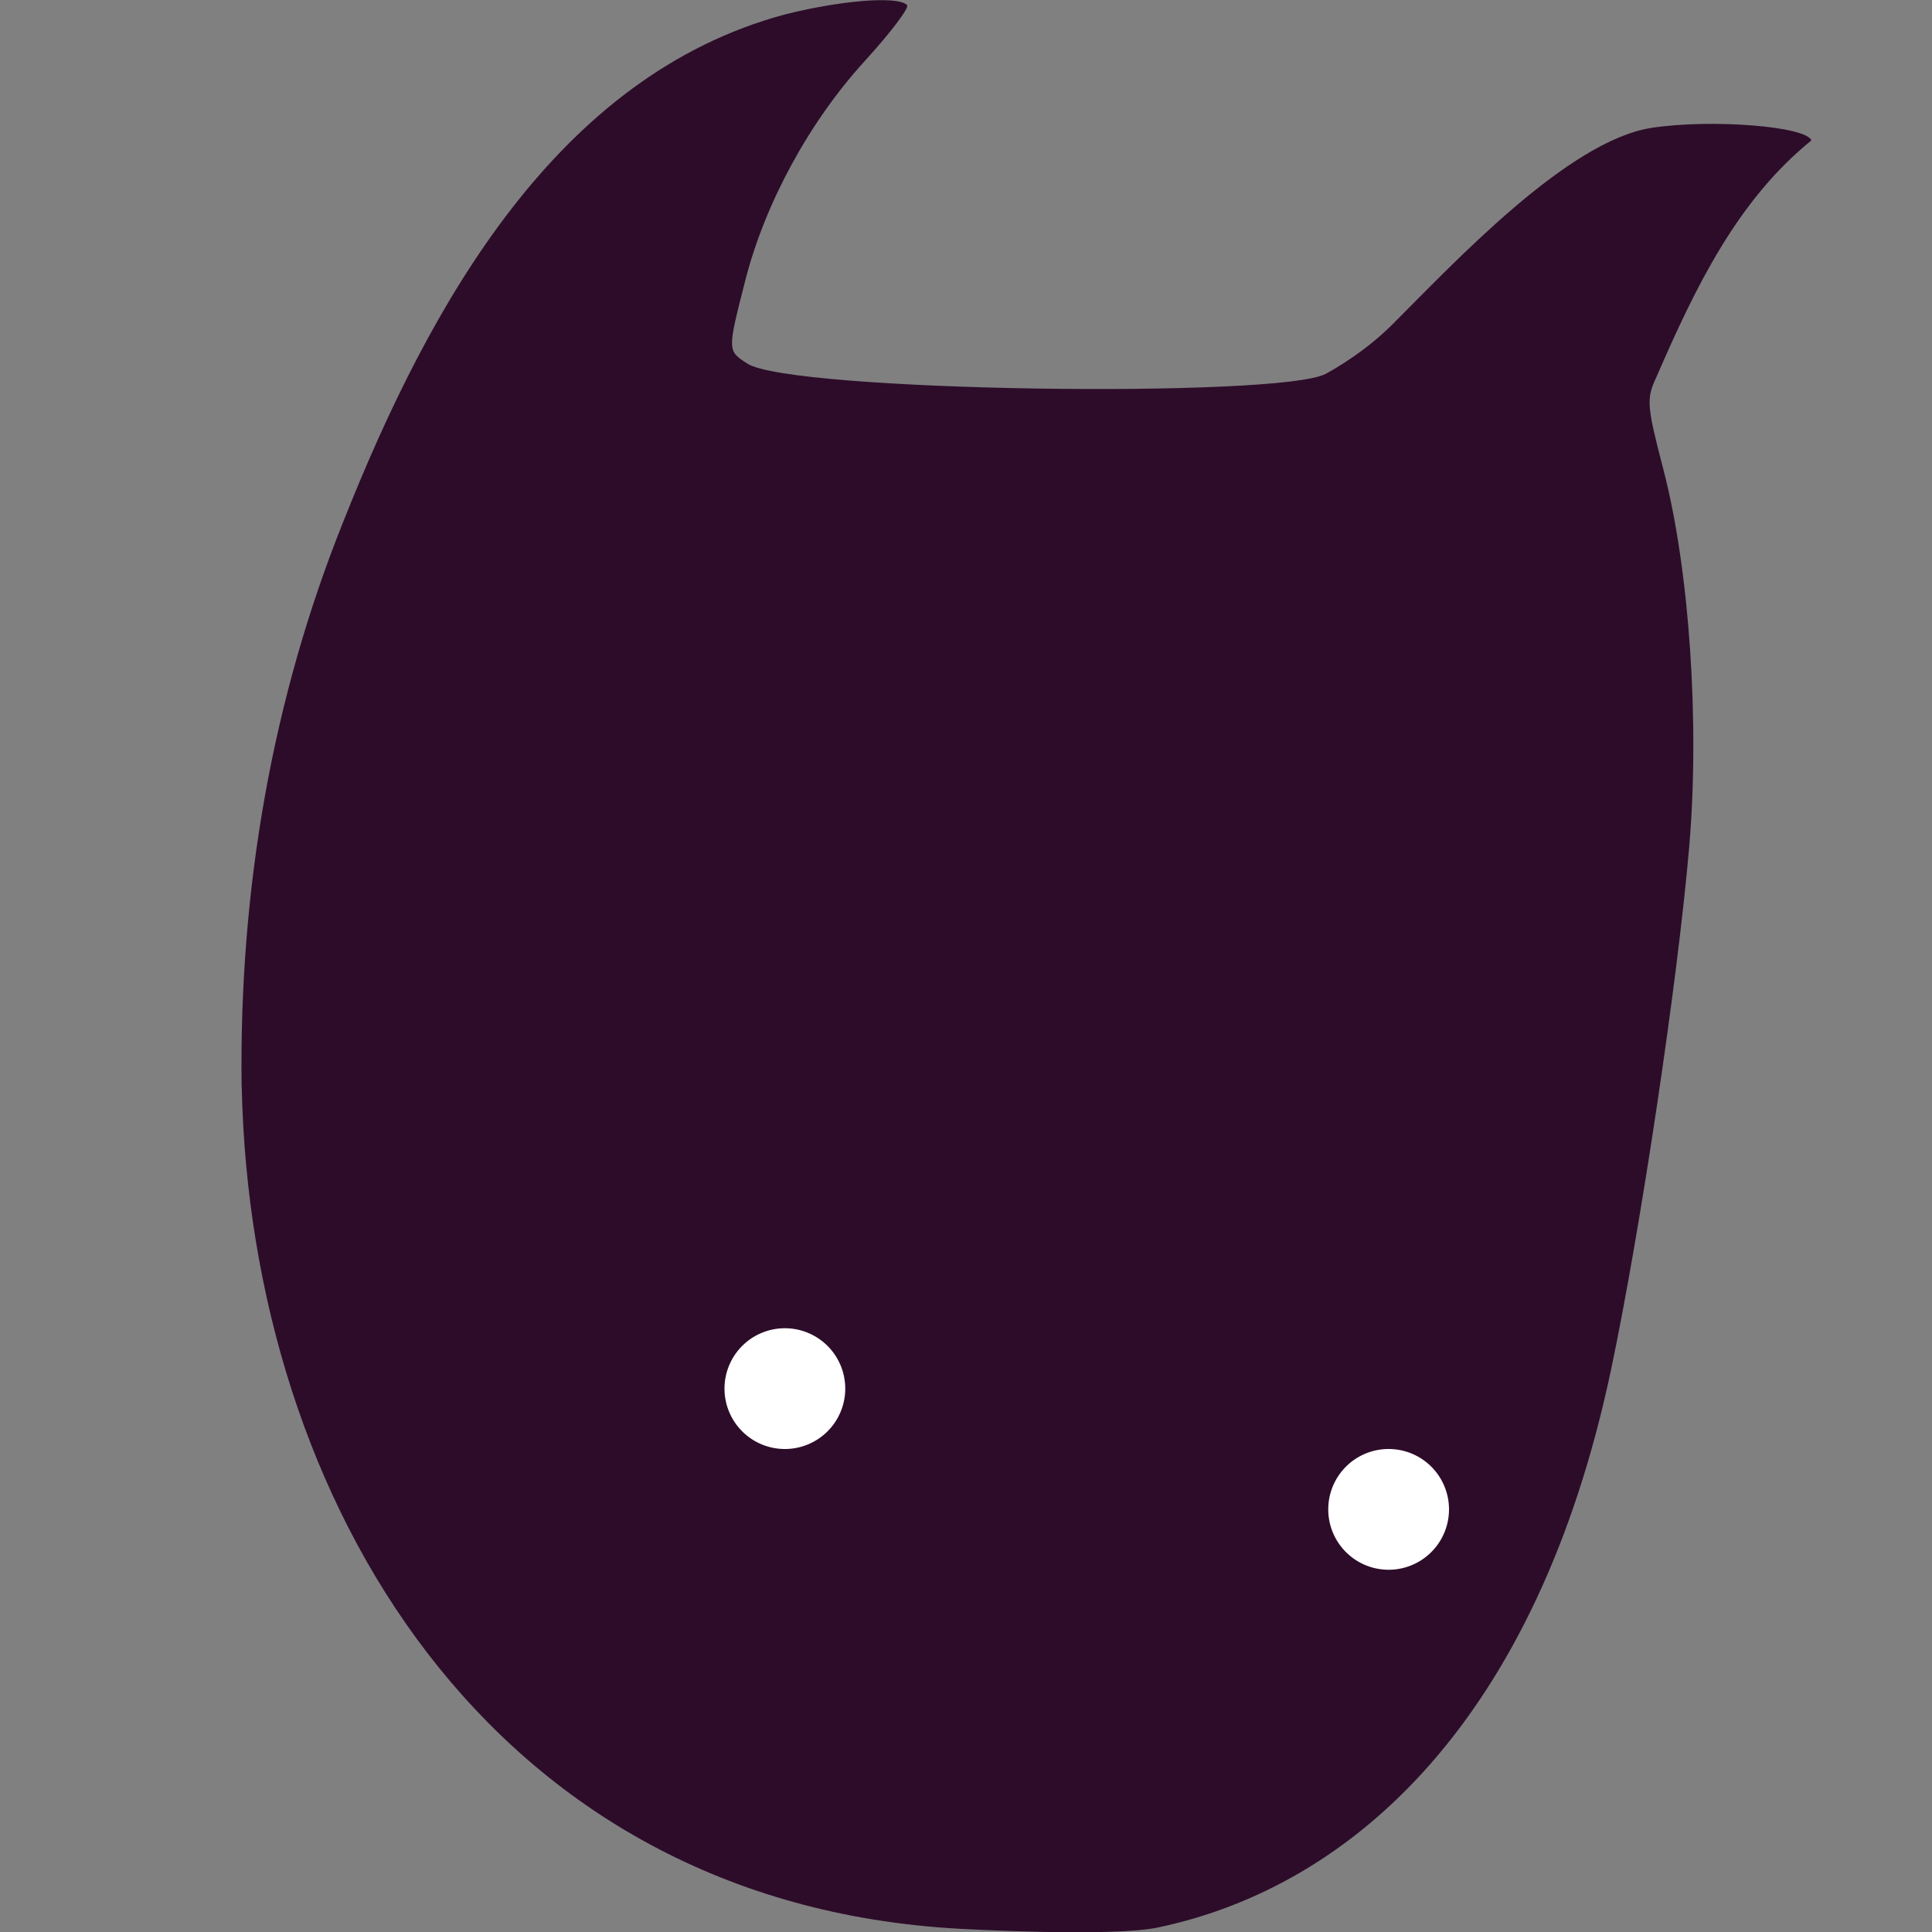 <svg xmlns="http://www.w3.org/2000/svg" width="16" height="16" version="1.1">
 <rect width="100%" height="100%" fill="#808080" stroke="none"/>
 <g transform="translate(0,-1036.362)">
  <path style="fill:#2d0c2a" d="m2.001 1045.361c-0.022-1.655 0.261-3.23 0.84-4.674 0.726-1.832 1.784-3.701 3.658-4.205 0.432-0.11 0.931-0.16 1.013-0.078 0.021 0.021-0.137 0.229-0.35 0.463-0.459 0.502-0.827 1.178-0.99 1.818-0.15 0.586-0.148 0.581 0.017 0.688 0.359 0.234 4.419 0.289 4.792 0.084 0.074-0.041 0.321-0.18 0.549-0.407 0.521-0.521 1.457-1.523 2.147-1.629 0.496-0.076 1.285-0.013 1.324 0.104-0.608 0.493-0.955 1.202-1.283 1.959-0.085 0.18-0.081 0.234 0.057 0.764 0.218 0.836 0.302 2.11 0.214 3.13-0.095 1.112-0.406 3.187-0.648 4.332-0.611 2.888-2.13 4.274-3.753 4.615-0.393 0.082-1.647 0.01-1.647 0.01-3.884-0.215-5.866-3.54-5.939-6.971z"/>
  <circle style="fill:#ffffff" cx="6.5" cy="1047.862"/>
  <circle style="fill:#ffffff" cx="11.5" cy="1048.862"/>
 </g>
 <path style="fill:#ffffff" d="m7 11.5a0.5 0.5 0 0 1 -0.5 0.5 0.5 0.5 0 0 1 -0.5 -0.5 0.5 0.5 0 0 1 0.5 -0.5 0.5 0.5 0 0 1 0.5 0.5z"/>
 <path style="fill:#ffffff" d="m12 12.5a0.5 0.5 0 0 1 -0.5 0.5 0.5 0.5 0 0 1 -0.5 -0.5 0.5 0.5 0 0 1 0.5 -0.5 0.5 0.5 0 0 1 0.5 0.5z"/>
</svg>
